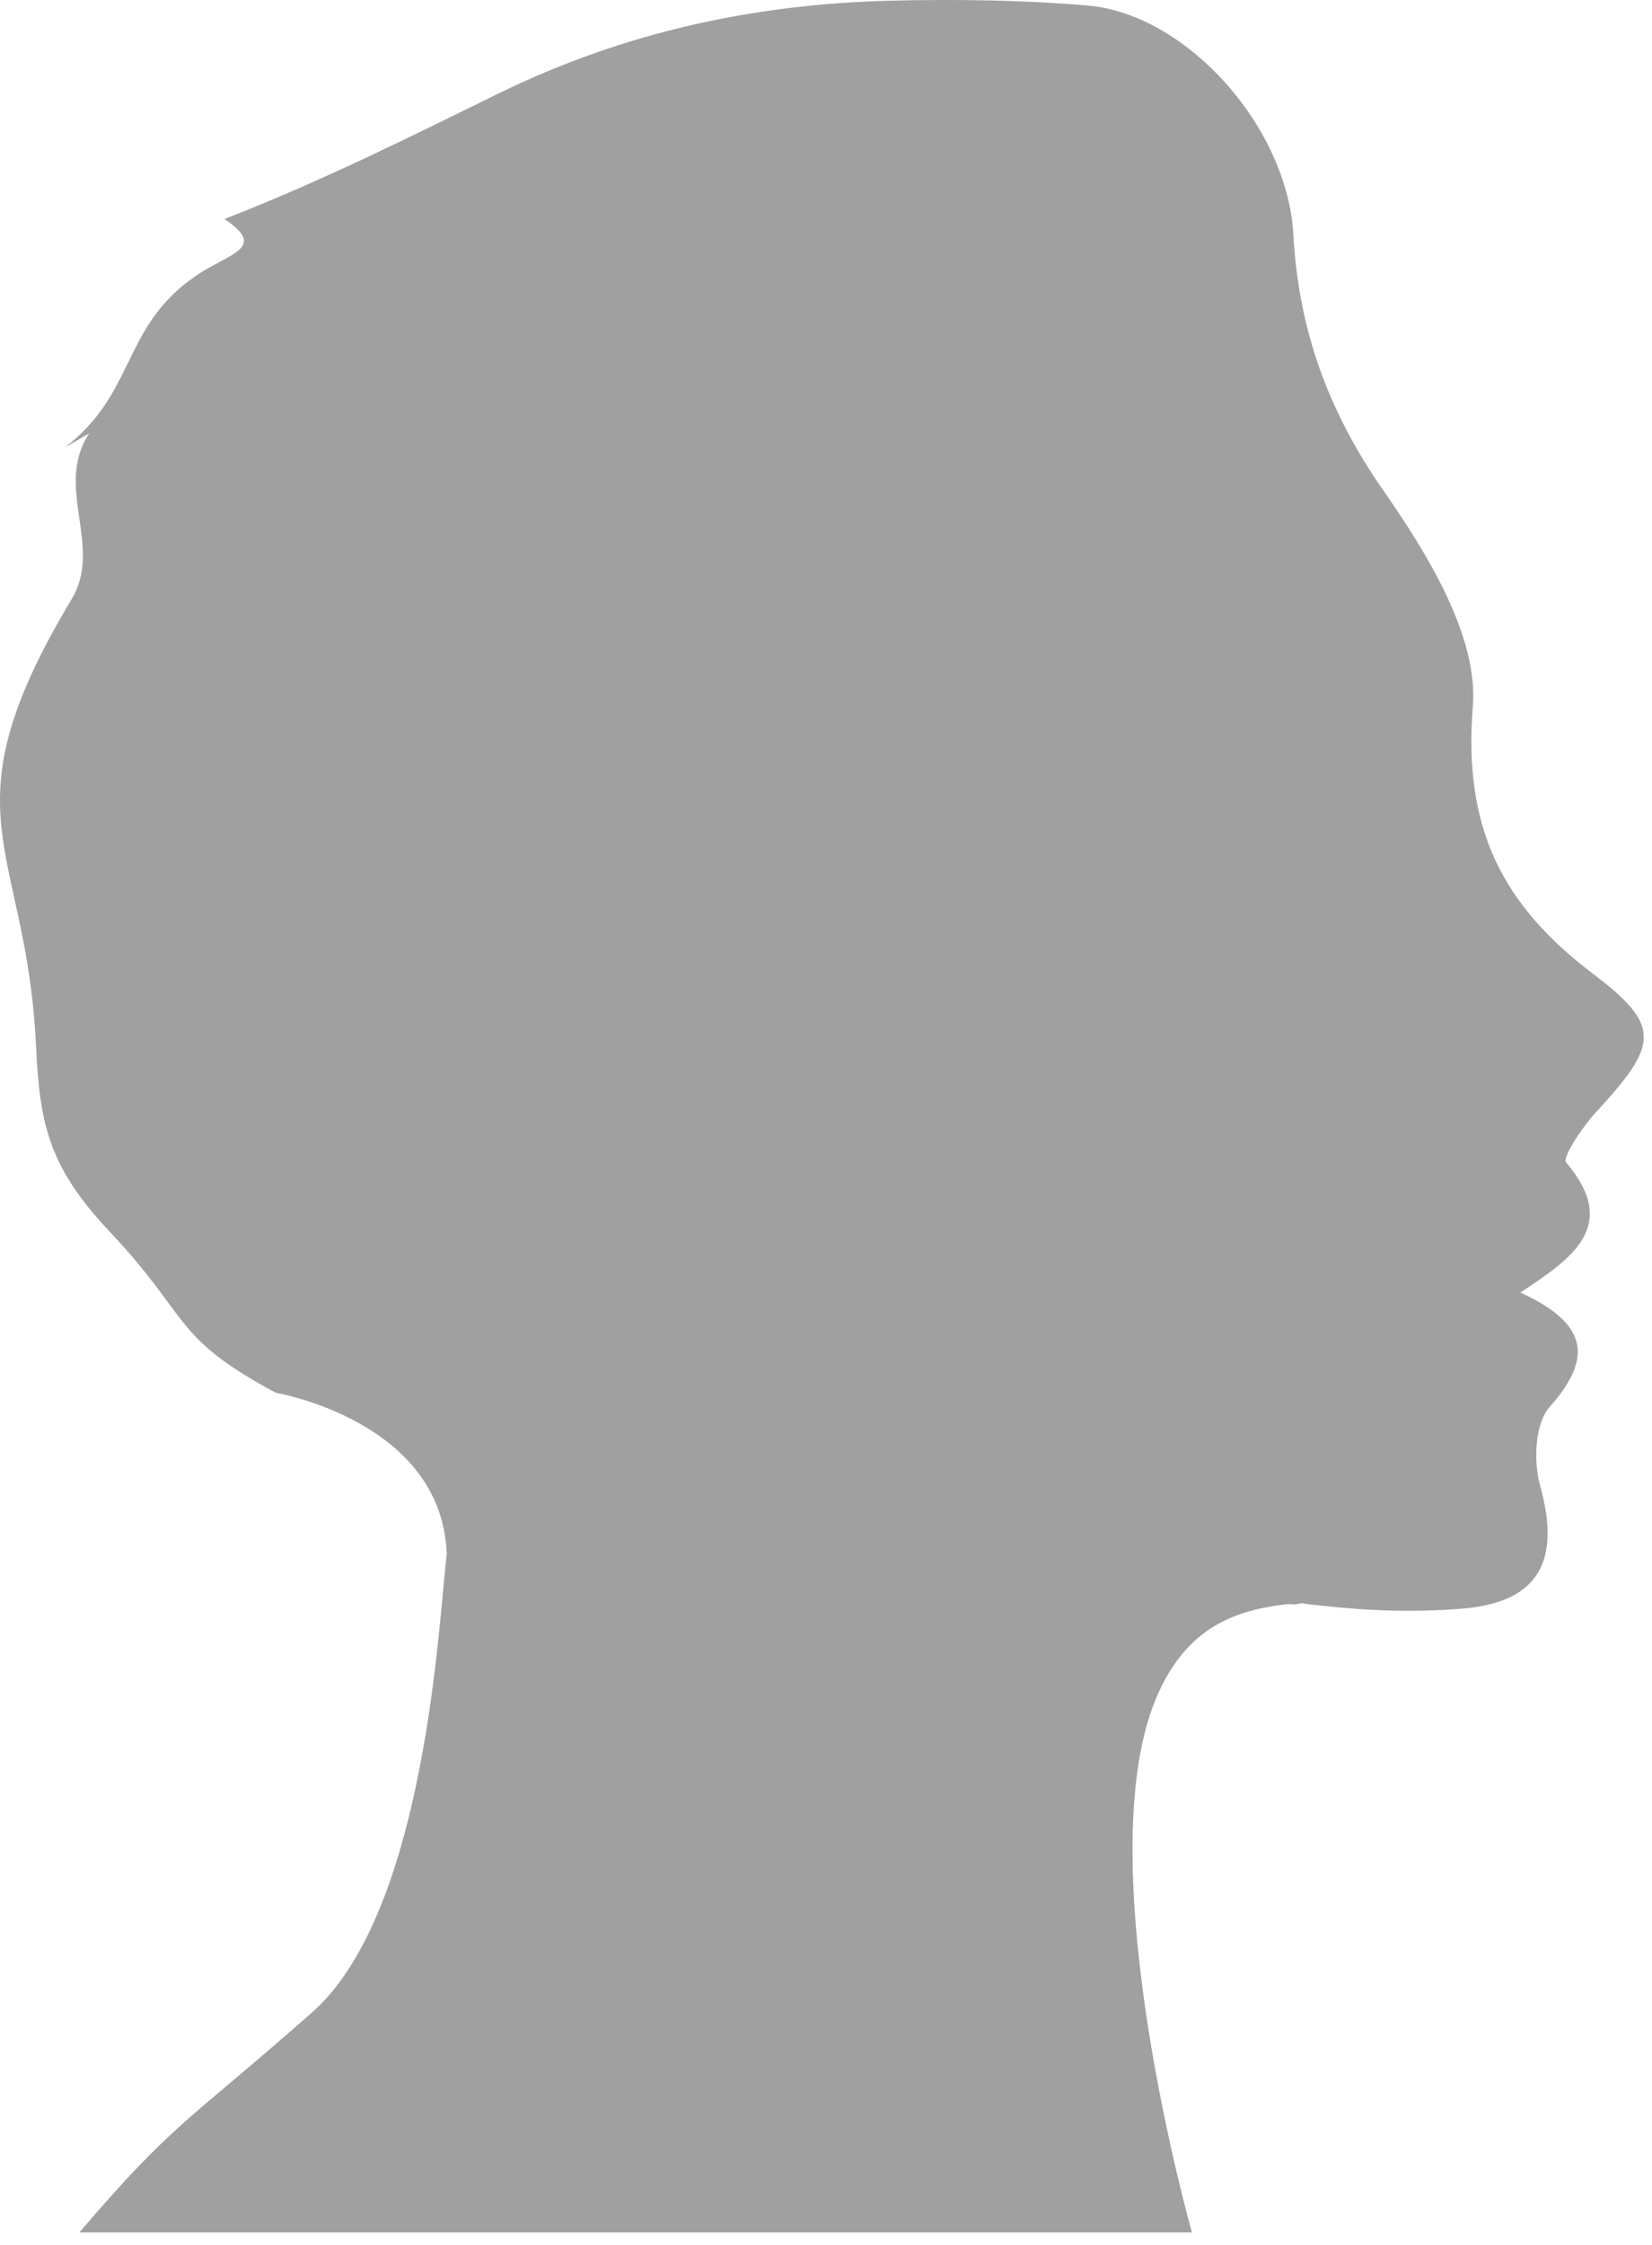 <?xml version="1.0" encoding="utf-8"?>
<!-- Generator: Adobe Illustrator 17.0.0, SVG Export Plug-In . SVG Version: 6.00 Build 0)  -->
<!DOCTYPE svg PUBLIC "-//W3C//DTD SVG 1.1//EN" "http://www.w3.org/Graphics/SVG/1.1/DTD/svg11.dtd">
<svg version="1.1" id="Layer_1" xmlns="http://www.w3.org/2000/svg" xmlns:xlink="http://www.w3.org/1999/xlink" x="0px" y="0px"
	 width="46px" height="62.49px" viewBox="0 0 46 62.49" enable-background="new 0 0 46 62.49" xml:space="preserve">
<path fill="#A0A0A0" d="M1.997,16.673c0.887-1.478-0.504-3.111,0.487-4.611c-0.677,0.391,0,0-0.677,0.391
	c1.98-1.512,1.574-3.333,3.617-4.755C6.36,7.045,7.48,6.921,6.251,6.096c2.772-1.083,5.095-2.253,7.624-3.491
	c3.48-1.703,7.116-2.494,10.935-2.586c1.818-0.044,3.647-0.019,5.458,0.132c2.768,0.23,5.582,3.376,5.747,6.392
	c0.144,2.633,0.968,4.907,2.509,7.116c1.234,1.769,2.643,4.066,2.487,6.009c-0.272,3.372,0.816,5.517,3.334,7.426
	c1.931,1.463,1.839,1.971,0.093,3.865c-0.375,0.406-0.946,1.258-0.828,1.398c1.498,1.766,0.165,2.666-1.274,3.619
	c1.83,0.843,2.067,1.778,0.813,3.185c-0.408,0.458-0.453,1.509-0.267,2.178c0.584,2.095-0.016,3.259-2.174,3.436
	c-1.298,0.106-2.626,0.064-3.924-0.086l0.015,0.006c0,0-0.024-0.004-0.066-0.011c-0.087-0.01-0.174-0.016-0.26-0.027
	c-0.582-0.075,0.095-0.072-0.408-0.001l-0.206-0.009c-1.381,0.161-2.818,0.578-3.676,2.642c-1.909,4.593,1.007,14.848,1.007,14.848
	H2.21c2.619-3.062,2.962-3.031,6.464-6.109c3.056-2.686,3.504-10.26,3.723-12.365c0.028-0.271,0.042-0.422,0.042-0.422
	c-0.142-3.694-4.759-4.475-4.759-4.475c-2.912-1.563-2.355-2.078-4.617-4.475c-1.714-1.816-1.956-3.004-2.06-5.186
	C0.734,23.46-1.626,22.711,1.997,16.673z"/>
</svg>
